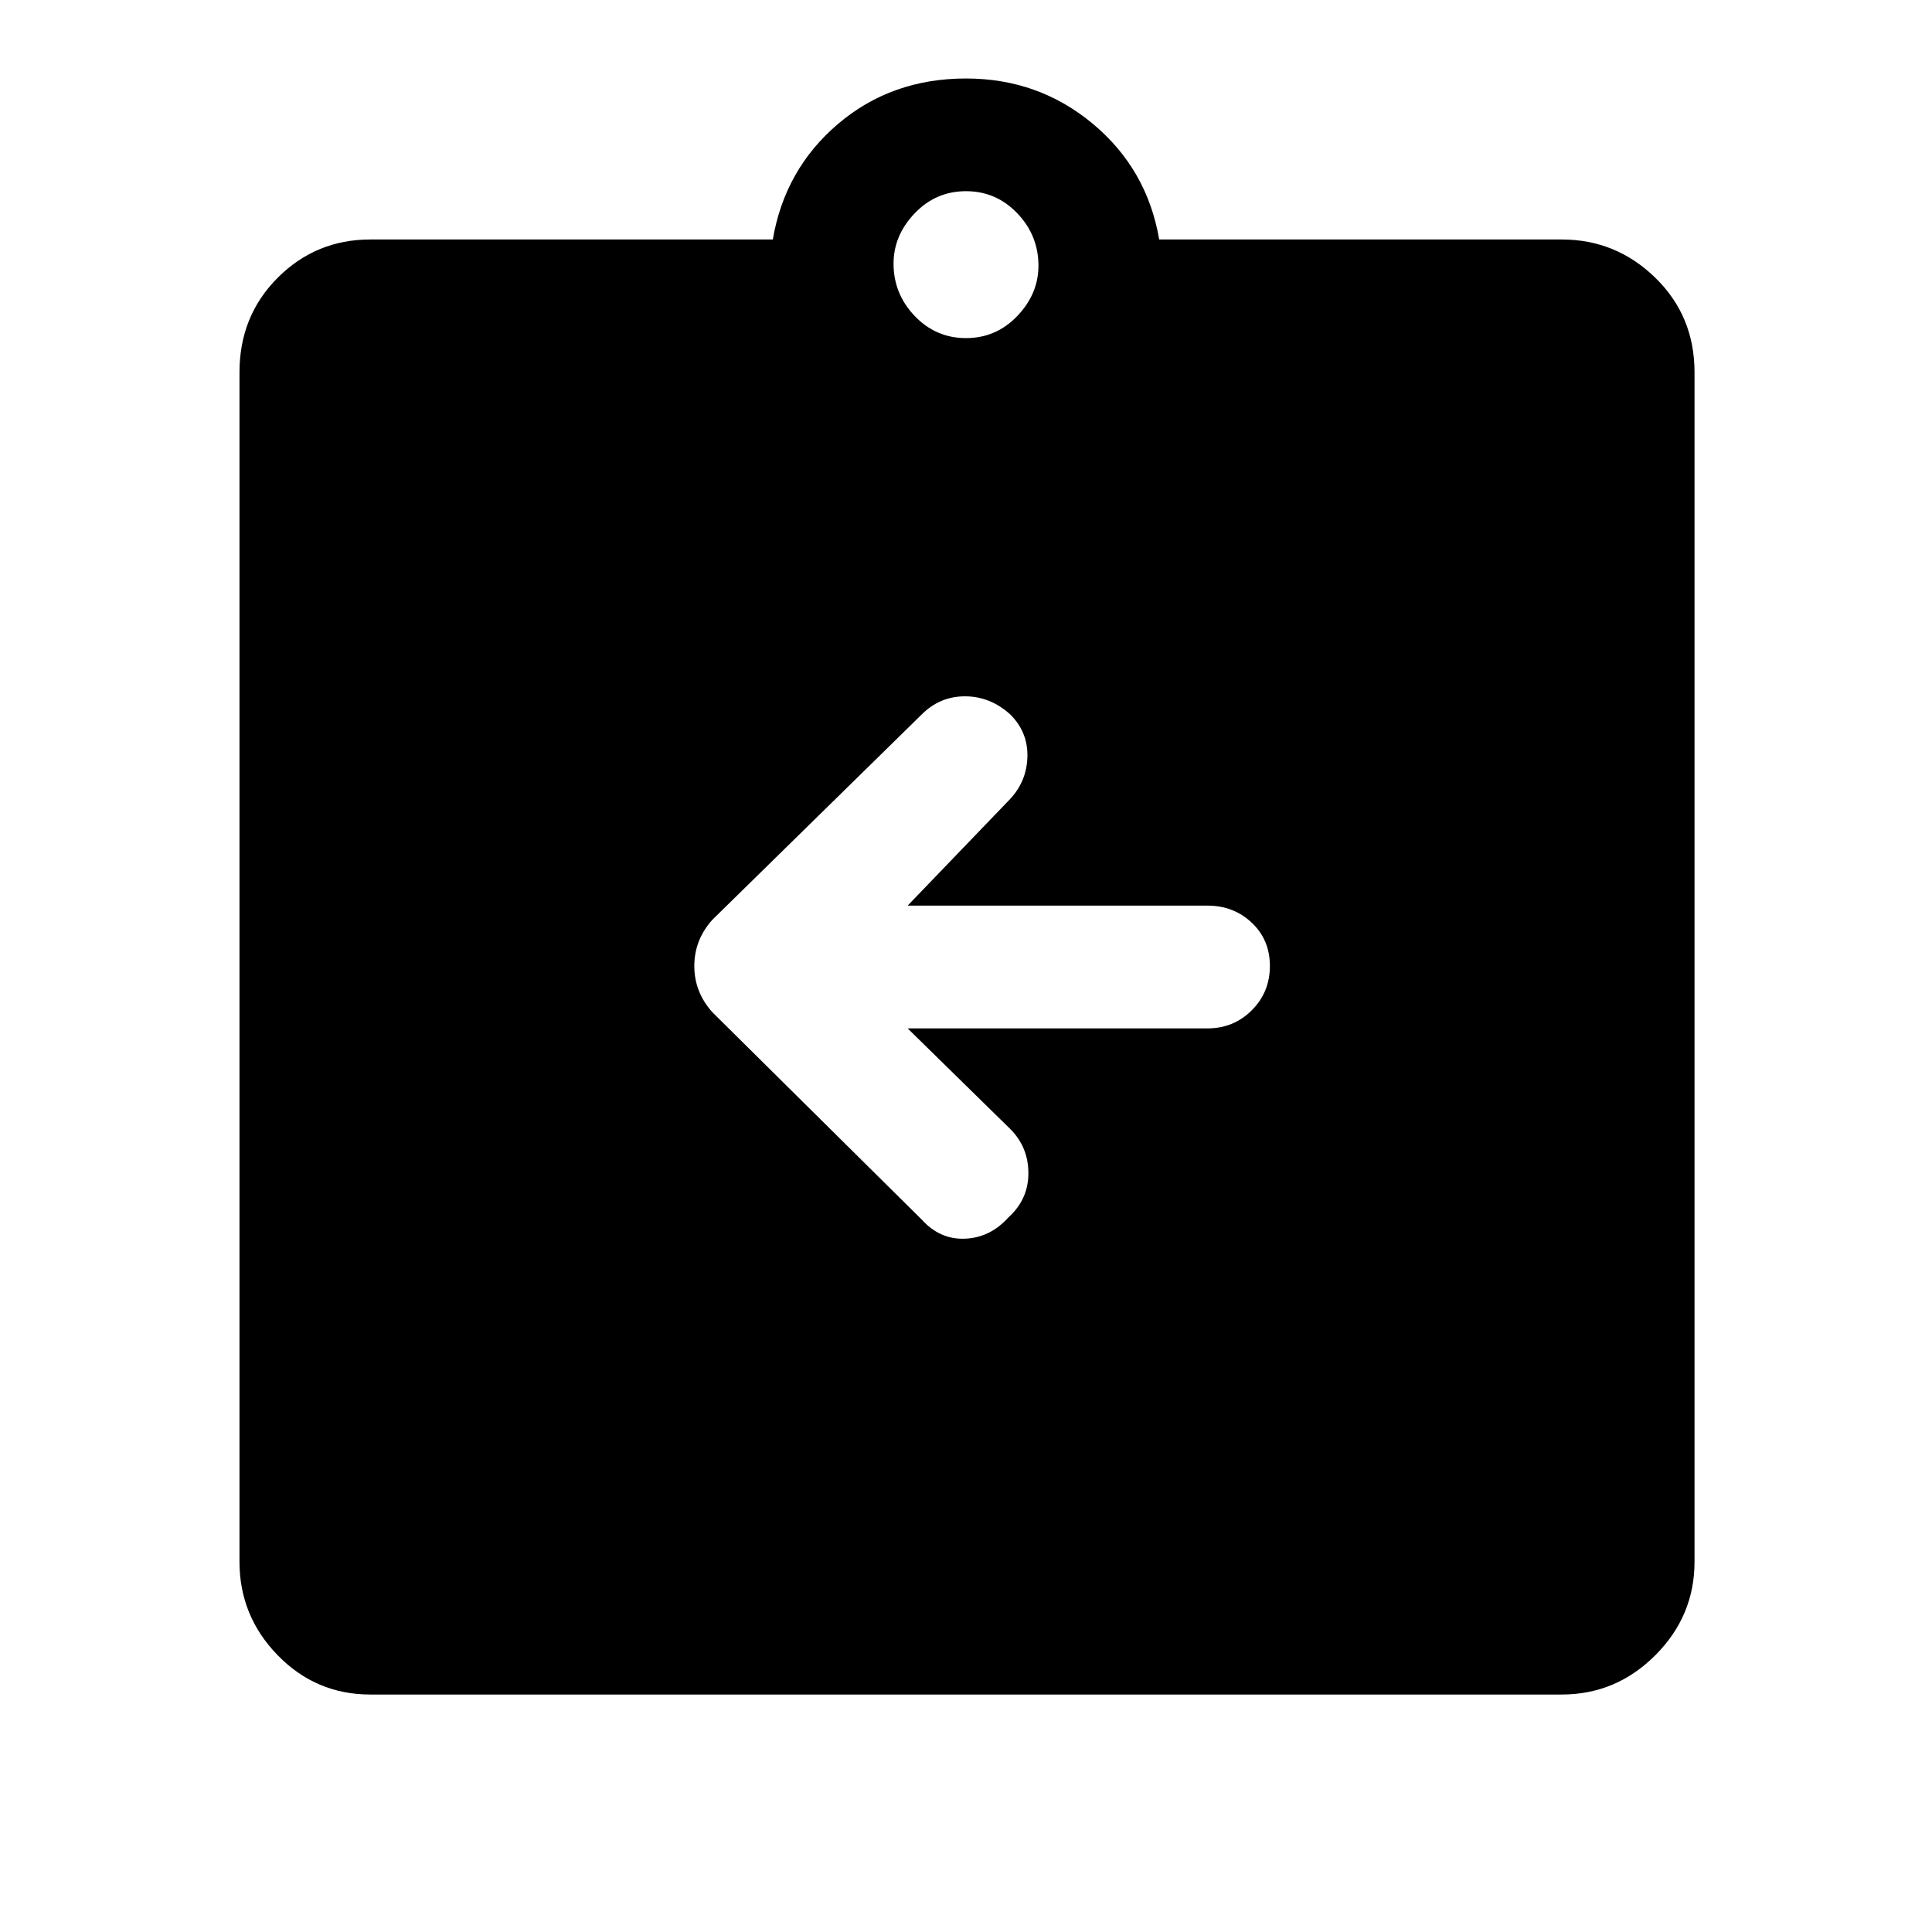 <svg xmlns="http://www.w3.org/2000/svg" height="48" width="48"><path d="M22.55 25.55H30q.65 0 1.1-.45.45-.45.45-1.1 0-.65-.45-1.075-.45-.425-1.1-.425h-7.45l2.5-2.6q.45-.45.475-1.075.025-.625-.425-1.075-.5-.45-1.125-.45t-1.075.45l-5.2 5.1q-.45.5-.45 1.15 0 .65.45 1.15l5.2 5.15q.45.5 1.075.475.625-.025 1.075-.525.5-.45.5-1.1 0-.65-.45-1.1ZM9.2 42.1q-1.35 0-2.3-.975-.95-.975-.95-2.325V9.25q0-1.4.95-2.35.95-.95 2.3-.95h10q.3-1.75 1.625-2.875T24 1.95q1.8 0 3.15 1.125Q28.5 4.2 28.8 5.95h10q1.35 0 2.325.95.975.95.975 2.35V38.8q0 1.35-.975 2.325-.975.975-2.325.975ZM24 8.4q.75 0 1.275-.55.525-.55.525-1.25 0-.75-.525-1.3T24 4.75q-.75 0-1.275.55-.525.55-.525 1.25 0 .75.525 1.3T24 8.4Z"/></svg>